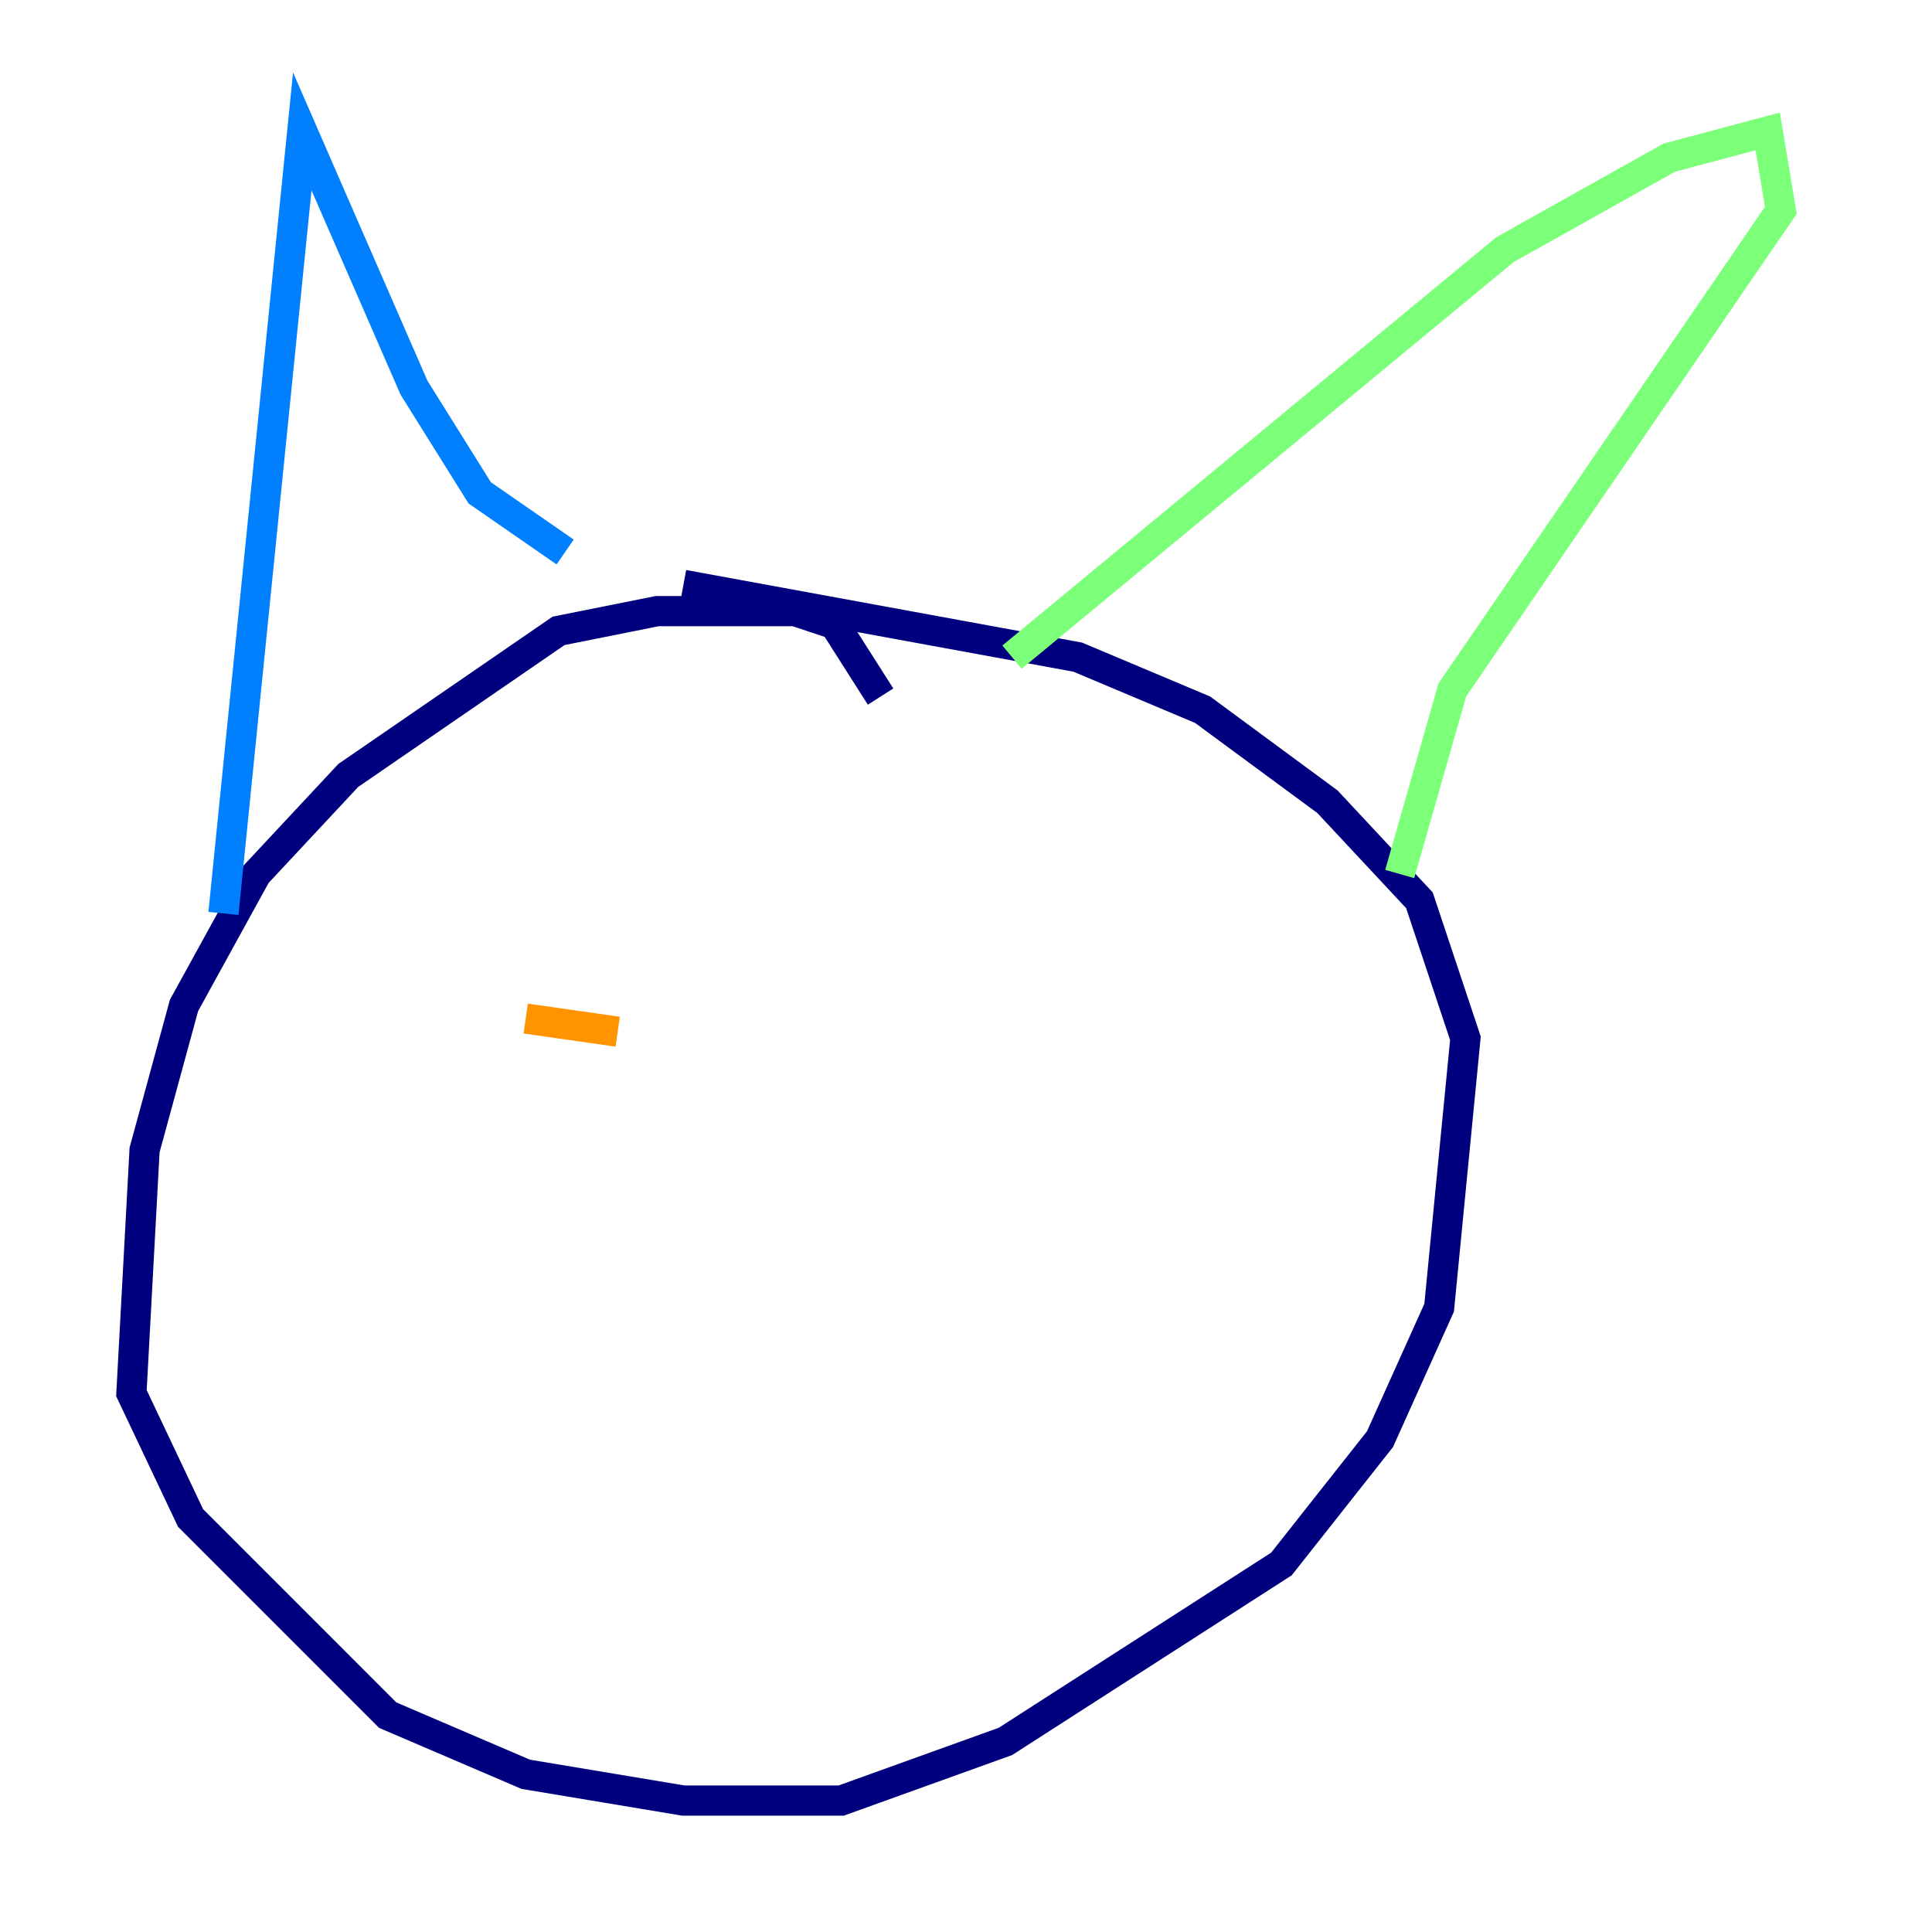 <?xml version="1.0" encoding="utf-8" ?>
<svg baseProfile="tiny" height="128" version="1.2" viewBox="0,0,128,128" width="128" xmlns="http://www.w3.org/2000/svg" xmlns:ev="http://www.w3.org/2001/xml-events" xmlns:xlink="http://www.w3.org/1999/xlink"><defs /><polyline fill="none" points="58.34,46.15 55.292,41.361 52.68,40.49 43.537,40.49 37.007,41.796 23.075,51.374 16.98,57.905 12.191,66.612 9.578,76.191 8.707,92.299 12.626,100.571 25.687,113.633 34.83,117.551 45.279,119.293 55.728,119.293 66.612,115.374 84.898,103.619 91.429,95.347 95.347,86.639 97.088,68.789 94.041,59.646 87.946,53.116 79.674,47.02 71.401,43.537 45.279,38.748" stroke="#00007f" stroke-width="2" /><polyline fill="none" points="37.442,36.571 31.782,32.653 27.429,25.687 20.027,8.707 14.803,60.517" stroke="#0080ff" stroke-width="2" /><polyline fill="none" points="67.048,43.537 99.701,16.544 110.585,10.449 117.116,8.707 117.986,13.932 96.218,45.714 92.735,57.905" stroke="#7cff79" stroke-width="2" /><polyline fill="none" points="34.83,67.483 40.925,68.354" stroke="#ff9400" stroke-width="2" /><polyline fill="none" points="75.755,69.66 75.755,69.66" stroke="#7f0000" stroke-width="2" /></svg>